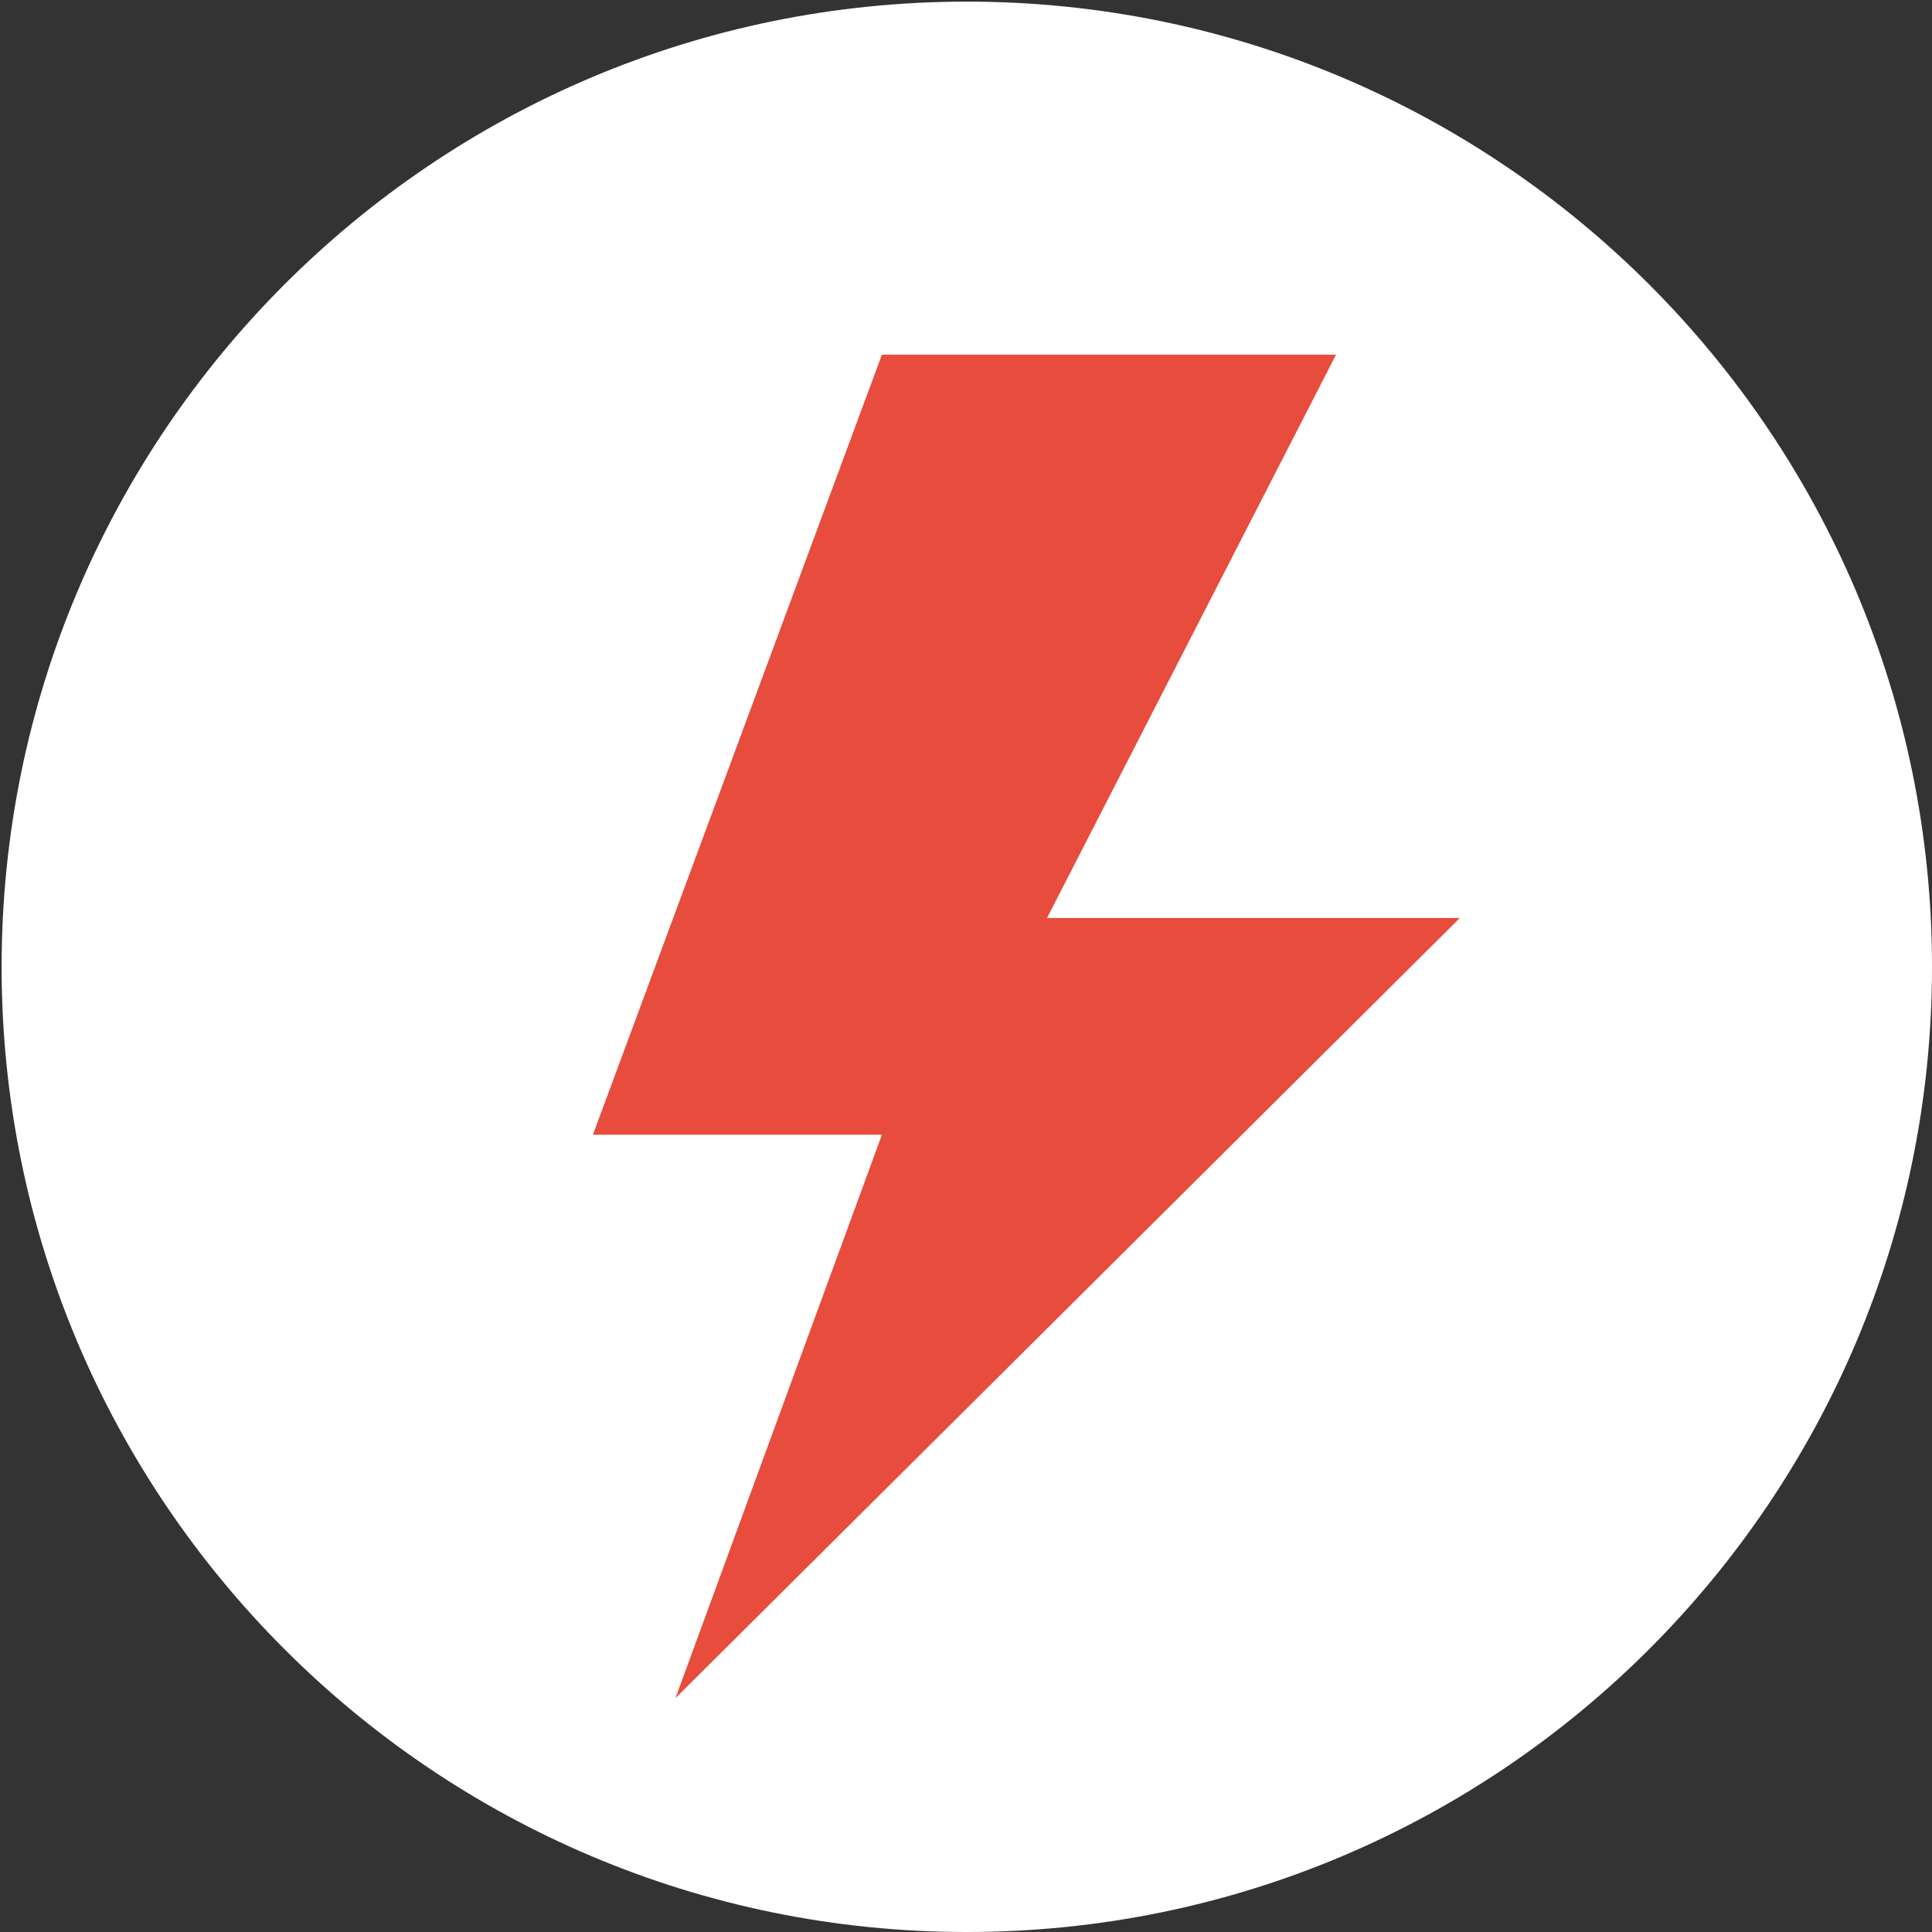 <?xml version="1.0" encoding="UTF-8" standalone="no"?>
<!DOCTYPE svg PUBLIC "-//W3C//DTD SVG 1.1//EN" "http://www.w3.org/Graphics/SVG/1.1/DTD/svg11.dtd">
<svg version="1.1" xmlns="http://www.w3.org/2000/svg" xmlns:xlink="http://www.w3.org/1999/xlink" preserveAspectRatio="xMidYMid meet" viewBox="0 0 512 512" width="512" height="512"><rect x="0" y="0" width="512" height="512" fill="#333333" stroke="none"/><defs><path d="M568.78 659.57L57.22 659.57L57.22 148L568.78 148L568.78 659.57Z" id="btGMAk0D"></path><path d="M512 256.22C512 397.39 397.39 512 256.22 512C115.04 512 0.43 397.39 0.43 256.22C0.43 115.04 115.04 0.43 256.22 0.43C397.39 0.43 512 115.04 512 256.22Z" id="b5SpiAvKg"></path><path d="M136.22 192.37L137.85 192.37L137.85 192.37L136.22 192.37Z" id="alCAX0vu0"></path><path d="M136.22 192.37L137.85 192.37L137.85 192.37L136.22 192.37Z" id="c3kJ01x6MQ"></path><path d="M233.72 300.71L179.01 450.01L386.87 243.28L277.47 243.28L354.06 93.99L233.72 93.99L157.13 300.71L233.72 300.71Z" id="bkbO5OHLk"></path></defs><g><g><g><use xlink:href="#btGMAk0D" opacity="1" fill="#ffffff" fill-opacity="0"></use><g><use xlink:href="#btGMAk0D" opacity="1" fill-opacity="0" stroke="#000000" stroke-width="1" stroke-opacity="0"></use></g></g><g><use xlink:href="#b5SpiAvKg" opacity="1" fill="#ffffff" fill-opacity="1"></use></g><g><use xlink:href="#alCAX0vu0" opacity="1" fill="#4d0a32" fill-opacity="1"></use><g><use xlink:href="#alCAX0vu0" opacity="1" fill-opacity="0" stroke="#000000" stroke-width="1" stroke-opacity="0"></use></g></g><g><use xlink:href="#c3kJ01x6MQ" opacity="1" fill="#000000" fill-opacity="0"></use><g><use xlink:href="#c3kJ01x6MQ" opacity="1" fill-opacity="0" stroke="#000000" stroke-width="1" stroke-opacity="0"></use></g></g><g><use xlink:href="#bkbO5OHLk" opacity="1" fill="#e74c3c" fill-opacity="1"></use><g><use xlink:href="#bkbO5OHLk" opacity="1" fill-opacity="0" stroke="#000000" stroke-width="1" stroke-opacity="0"></use></g></g></g></g></svg>